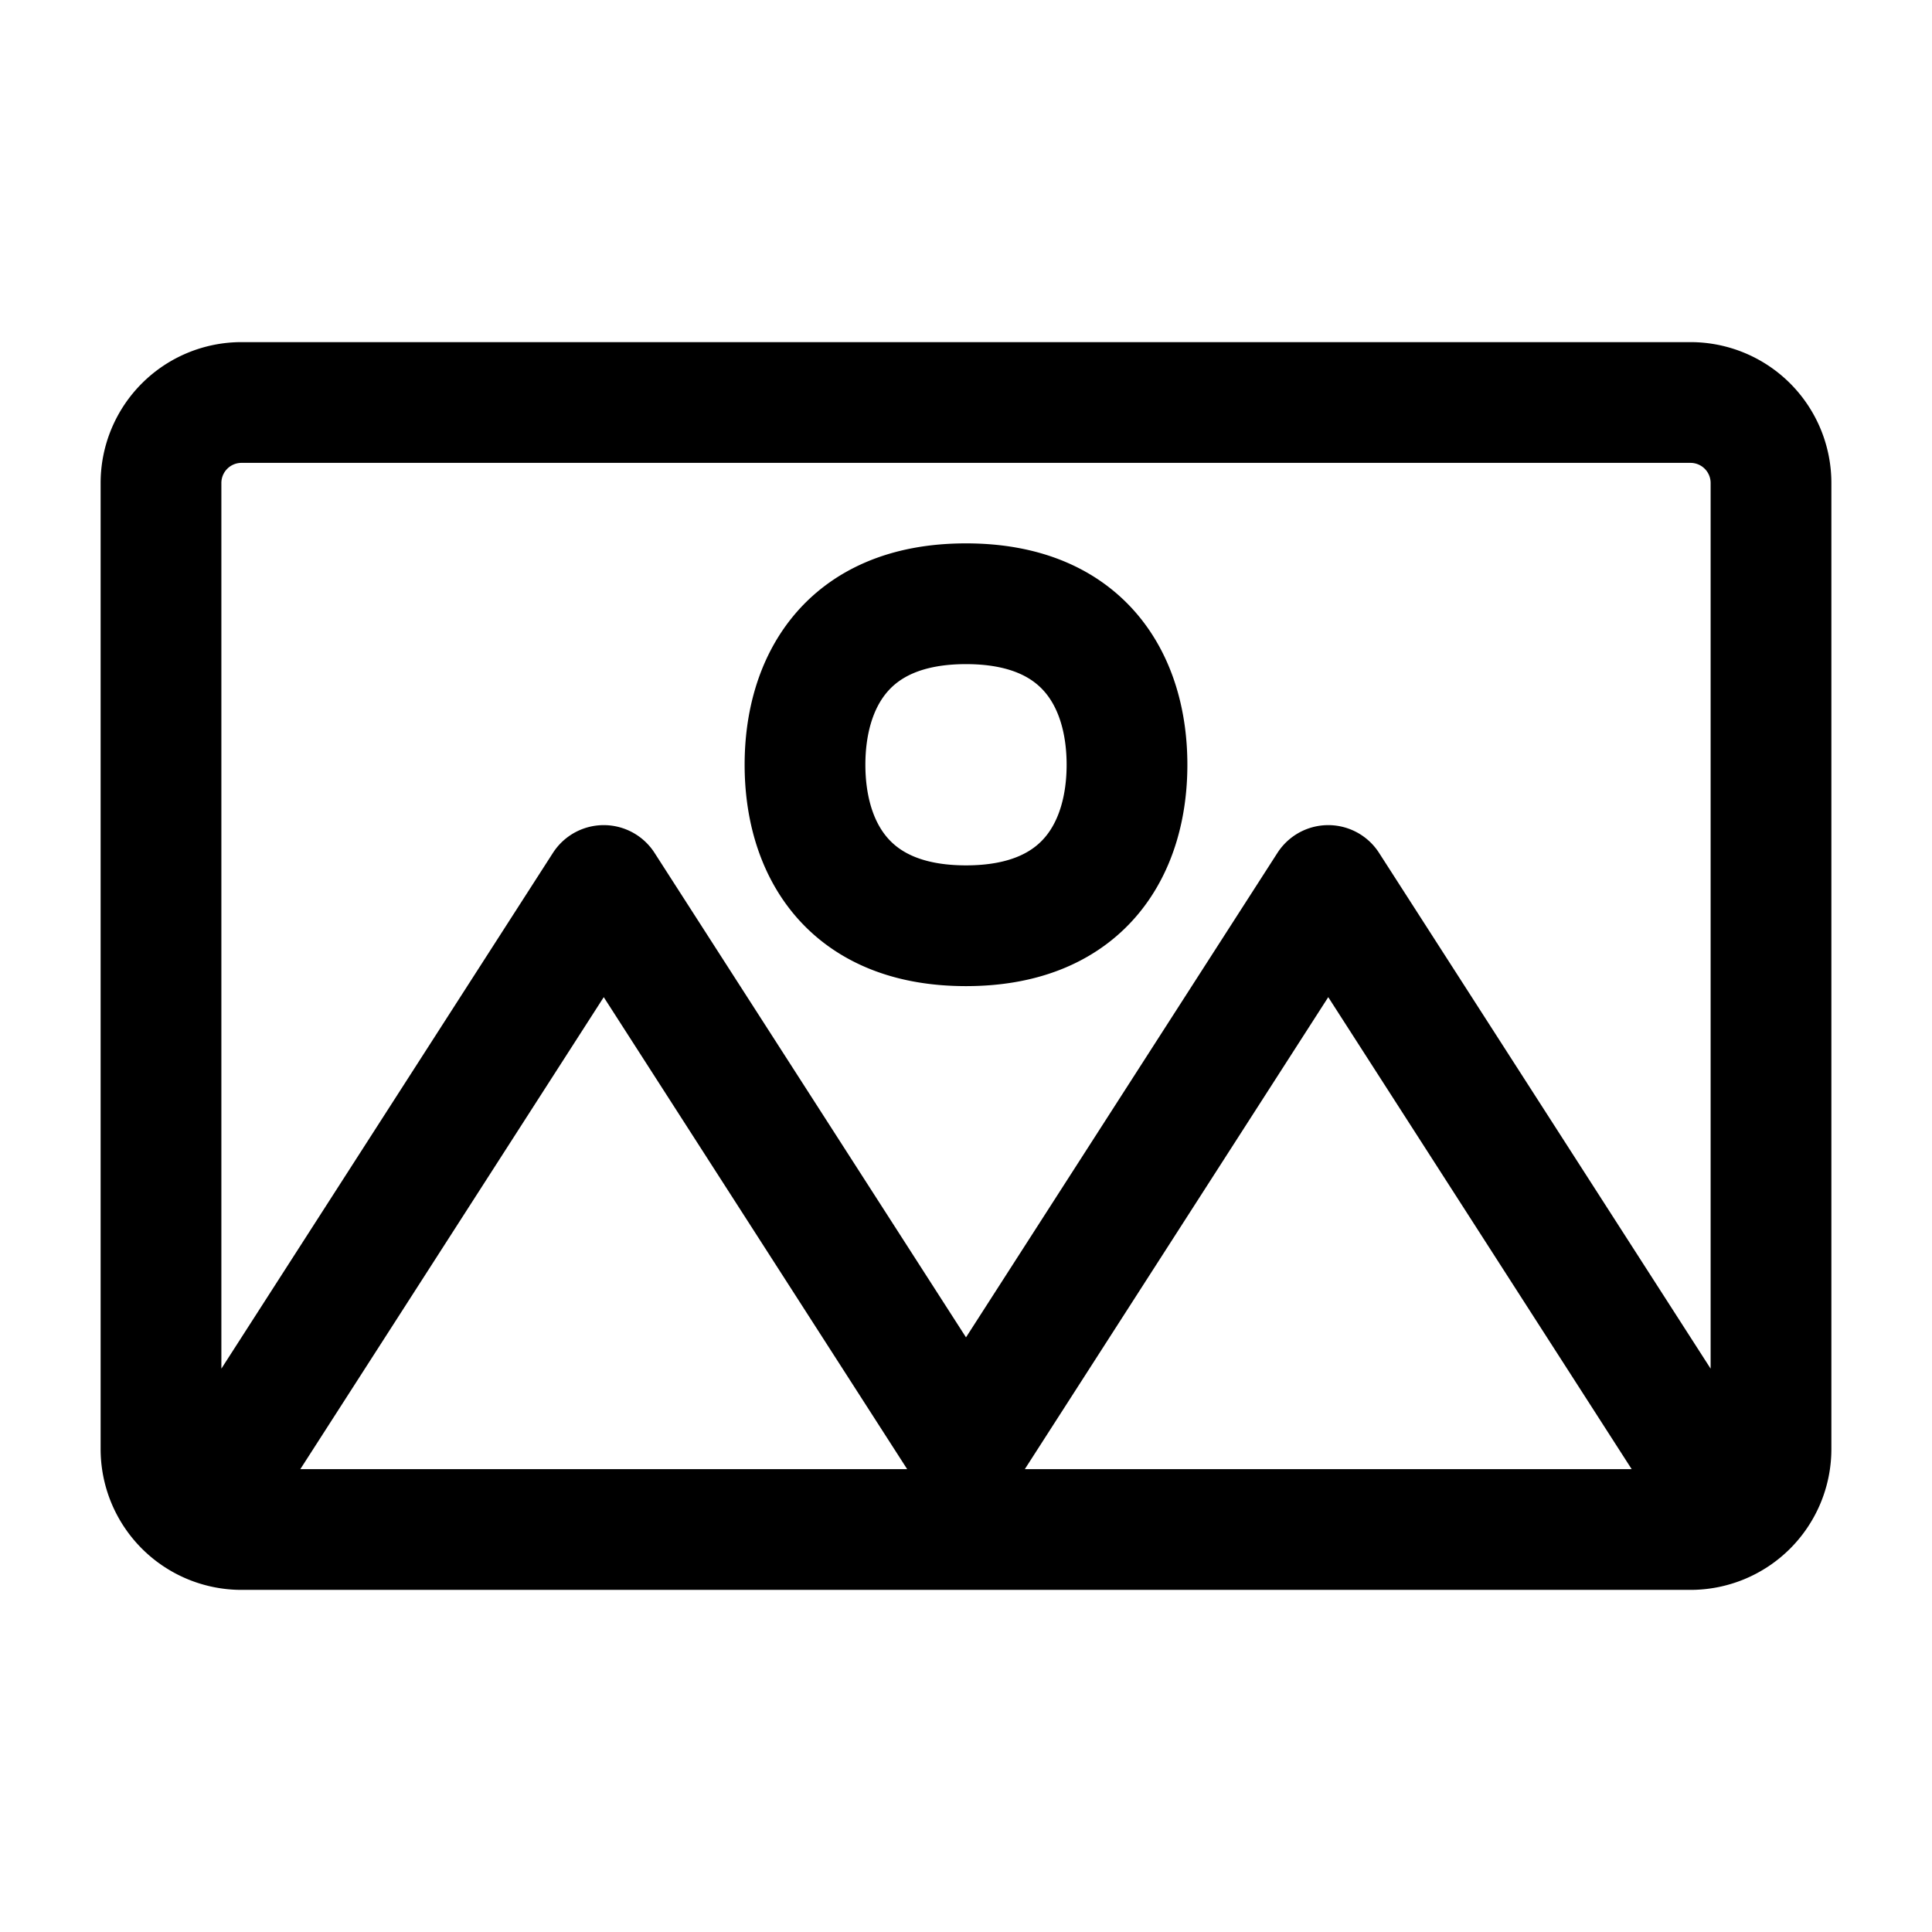 <svg xmlns="http://www.w3.org/2000/svg" fill="none" viewBox="0 0 24 24" stroke-width="1.5" stroke="currentColor" aria-hidden="true" data-slot="icon">
  <path stroke-linecap="round" stroke-linejoin="round" d="m21 18-4.5-7-4.5 7-4.5-7L3 18M2 6a1 1 0 0 1 1-1h18a1 1 0 0 1 1 1v12a1 1 0 0 1-1 1H3a1 1 0 0 1-1-1V6Zm10 1.5c-1.5 0-2 1-2 2s.5 2 2 2 2-1 2-2-.5-2-2-2Z"/>
</svg>
